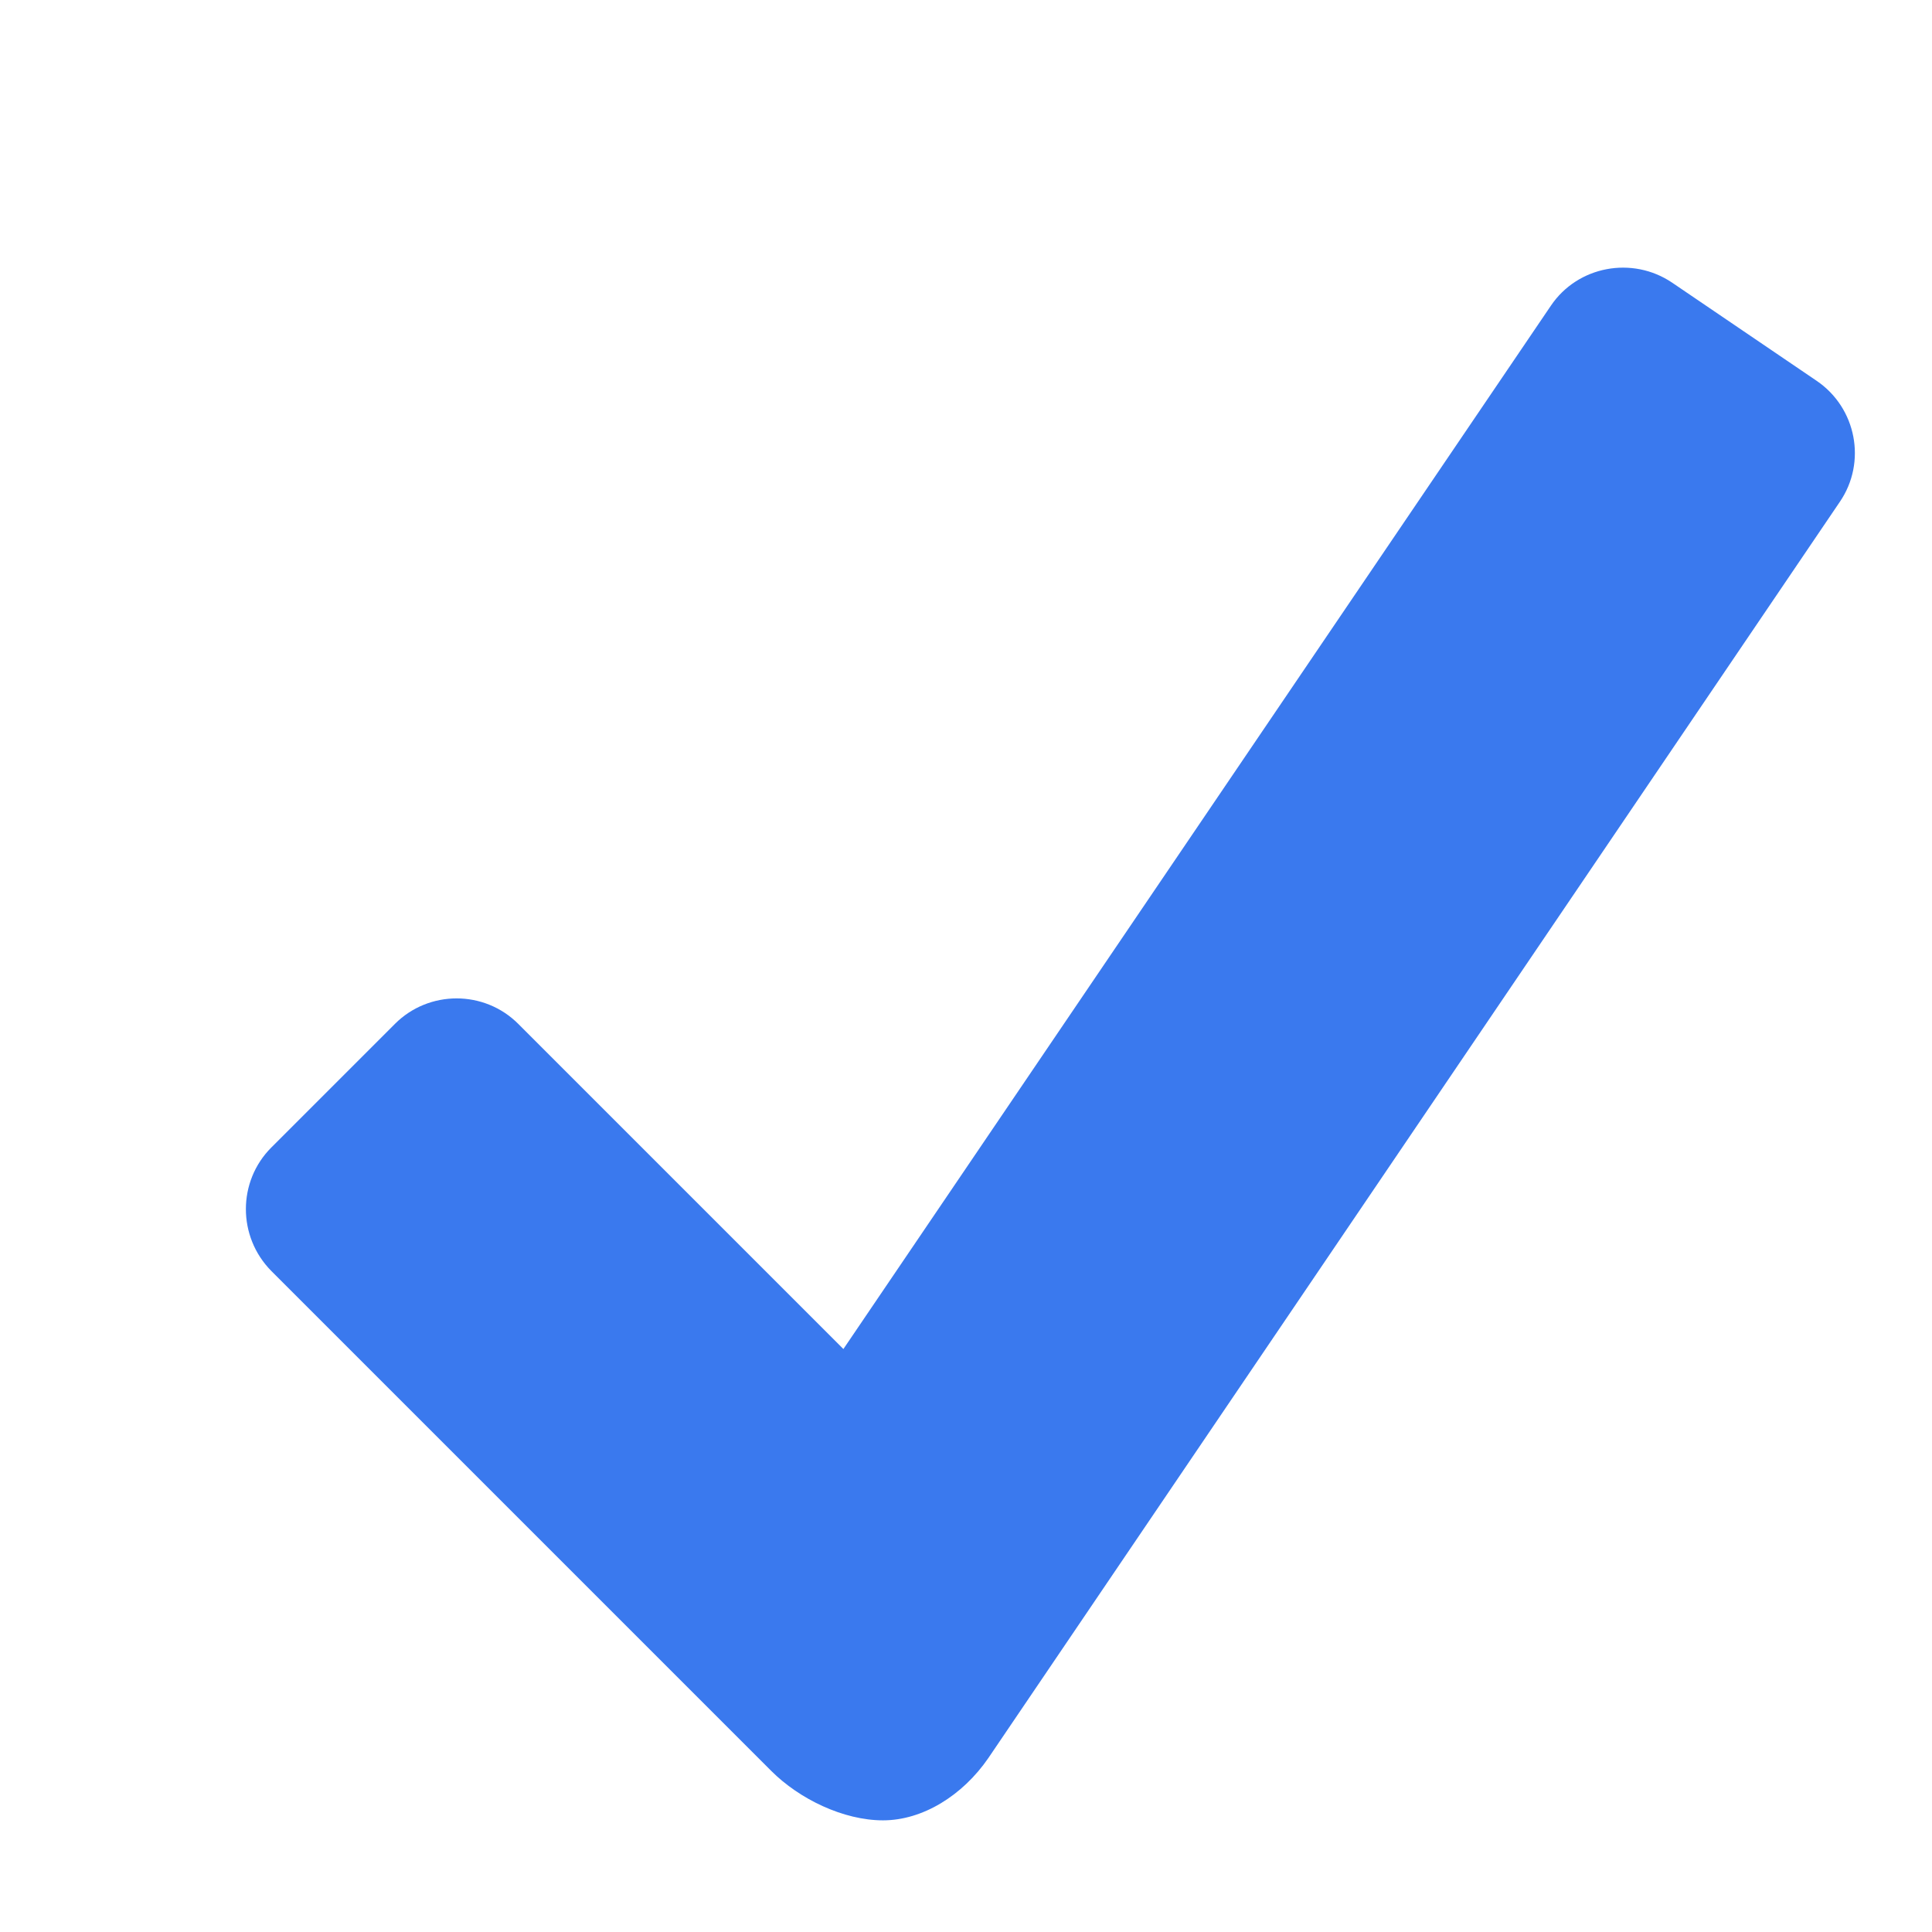 <?xml version="1.0" encoding="UTF-8"?>
<svg xmlns="http://www.w3.org/2000/svg" viewBox="0 0 24 24" width="18px" height="18px">
<g id="surface1657559">
<path style=" stroke:none;fill-rule:nonzero;fill:#3a79ee;fill-opacity:1;" d="M 22.566 4.73 L 20.773 3.512 C 20.277 3.176 19.598 3.305 19.266 3.797 L 10.477 16.758 L 6.438 12.719 C 6.016 12.297 5.328 12.297 4.906 12.719 L 3.371 14.254 C 2.949 14.676 2.949 15.363 3.371 15.789 L 9.582 22 C 9.93 22.348 10.477 22.613 10.969 22.613 C 11.461 22.613 11.957 22.305 12.277 21.84 L 22.855 6.234 C 23.191 5.742 23.062 5.066 22.566 4.73 Z M 22.566 4.73 "/>
</g>
</svg>
